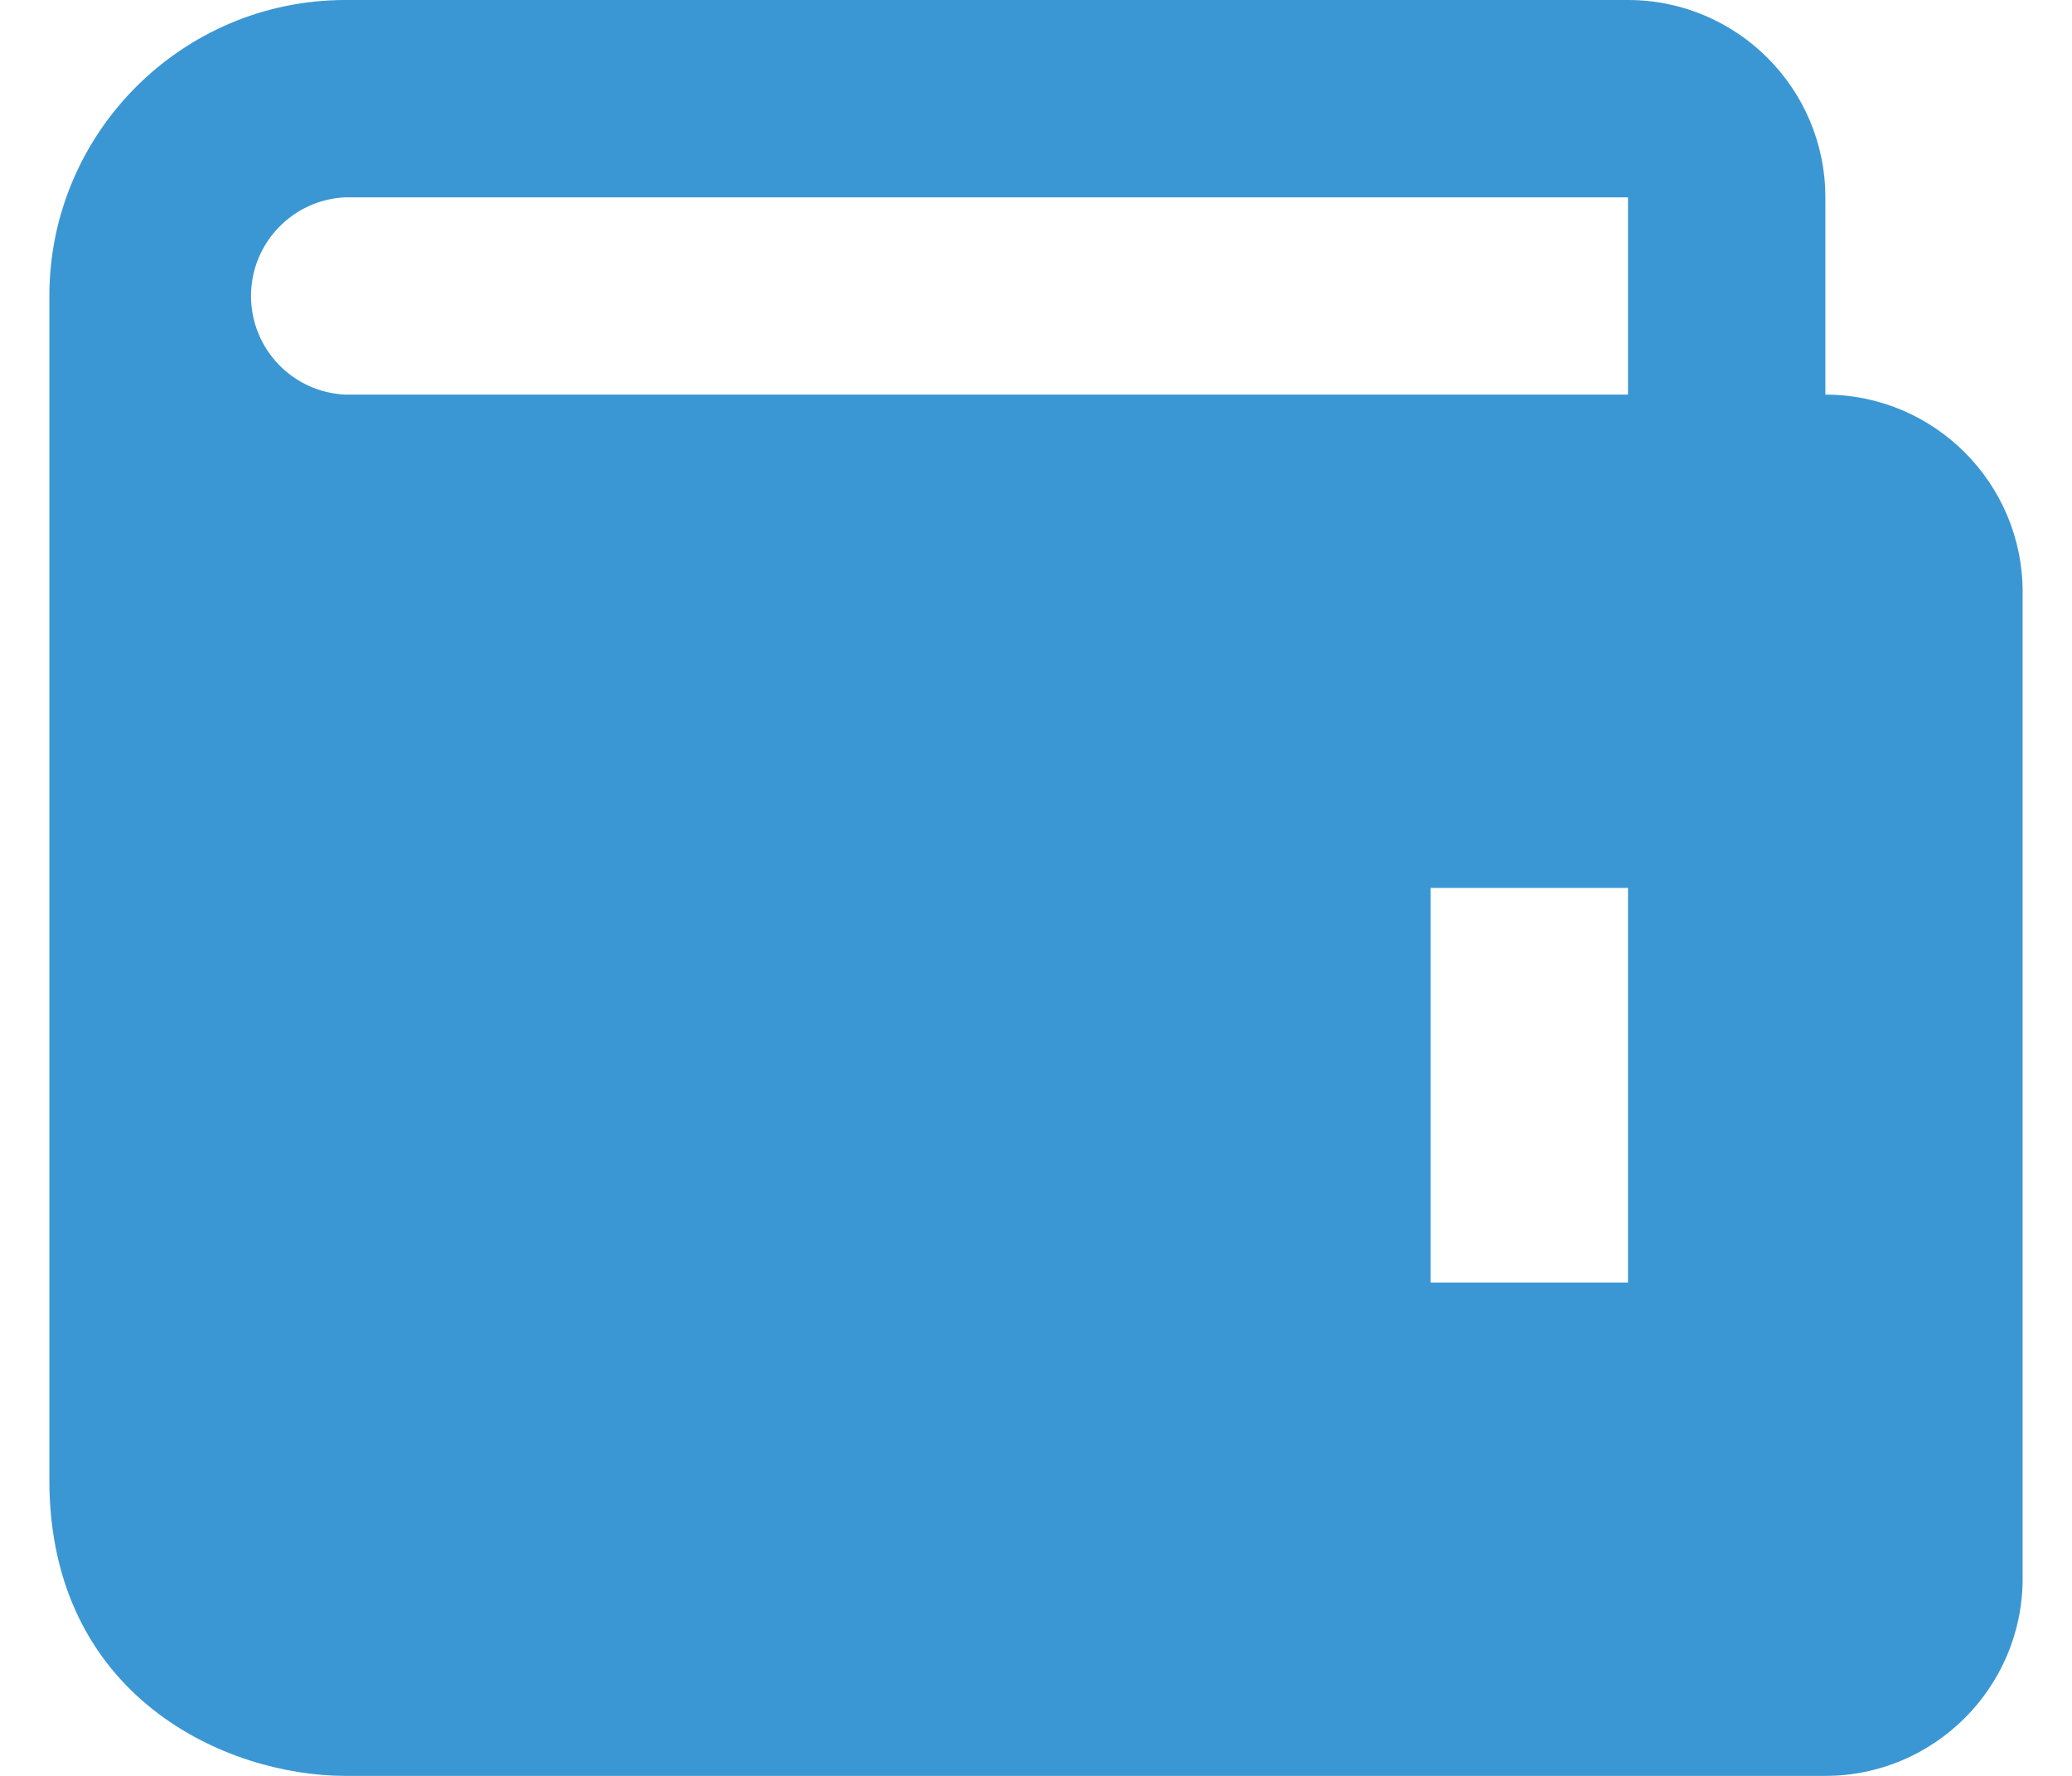 <svg width="28" height="24" viewBox="0 0 28 24" fill="none" xmlns="http://www.w3.org/2000/svg">
<path d="M24.667 5.333V2.667C24.667 1.196 23.471 0 22 0H4.667C2.461 0 0.667 1.795 0.667 4V20C0.667 22.935 3.059 24 4.667 24H24.667C26.137 24 27.333 22.804 27.333 21.333V8C27.333 6.529 26.137 5.333 24.667 5.333ZM22 17.333H19.333V12H22V17.333ZM4.667 5.333C4.323 5.318 3.999 5.171 3.762 4.922C3.524 4.674 3.392 4.344 3.392 4C3.392 3.656 3.524 3.326 3.762 3.078C3.999 2.829 4.323 2.682 4.667 2.667H22V5.333H4.667Z" fill="#3B97D3"/>
</svg>
